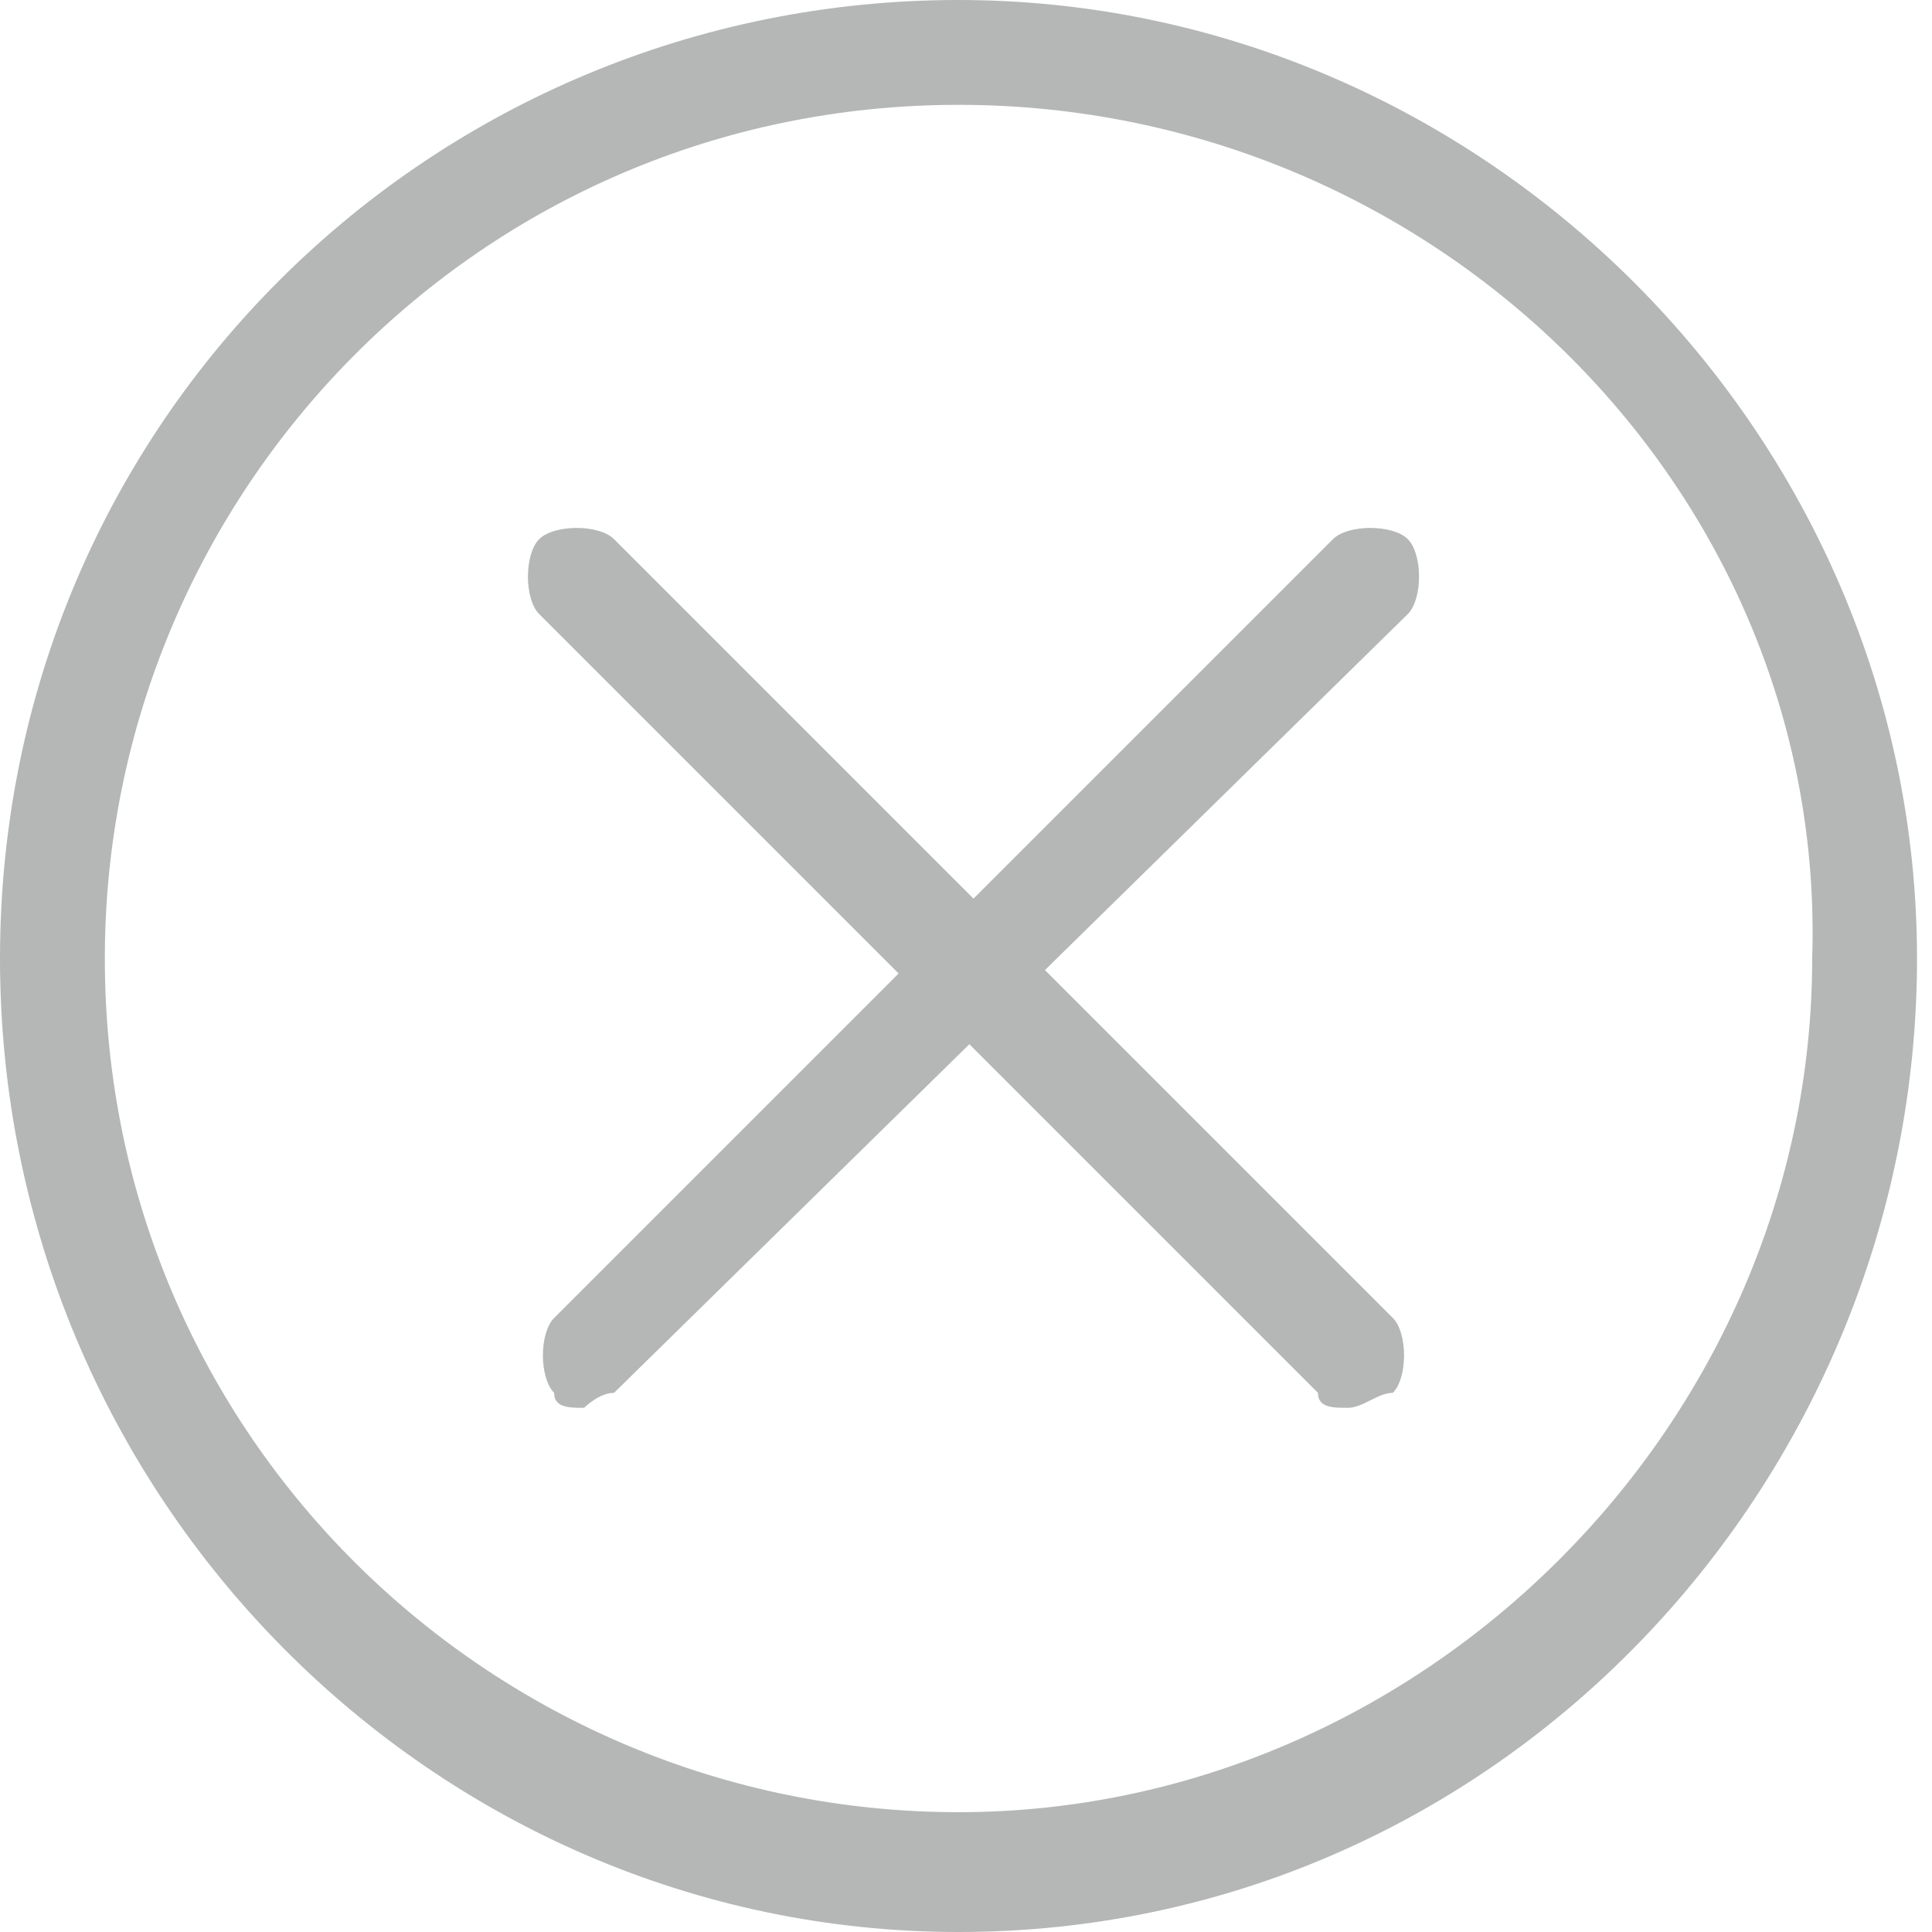 <?xml version="1.0" encoding="utf-8"?>
<!-- Generator: Adobe Illustrator 19.0.0, SVG Export Plug-In . SVG Version: 6.00 Build 0)  -->
<svg version="1.1" id="图层_1" xmlns="http://www.w3.org/2000/svg" xmlns:xlink="http://www.w3.org/1999/xlink" x="0px" y="0px"
	 viewBox="0 0 12.9 12.9" style="enable-background:new 0 0 12.9 12.9;" xml:space="preserve">
<style type="text/css">
	.st0{fill:#b5b6b6;}
</style>
<g>
	<g>
		<path class="st0" d="M6.4,12.9C2.9,12.9,0,10,0,6.4S2.9,0,6.4,0c3.5,0,6.4,2.9,6.4,6.4S10,12.9,6.4,12.9z M6.4,0.7
			c-3.2,0-5.7,2.6-5.7,5.7c0,3.2,2.6,5.7,5.7,5.7s5.7-2.6,5.7-5.7C12.2,3.3,9.6,0.7,6.4,0.7z"/>
	</g>
	<g>
		<g>
			<path class="st0" d="M3.9,9.4c-0.1,0-0.2,0-0.2-0.1c-0.1-0.1-0.1-0.4,0-0.5l5.2-5.2c0.1-0.1,0.4-0.1,0.5,0c0.1,0.1,0.1,0.4,0,0.5
				L4.1,9.3C4,9.3,3.9,9.4,3.9,9.4z"/>
		</g>
		<g>
			<path class="st0" d="M9,9.4c-0.1,0-0.2,0-0.2-0.1L3.6,4.1C3.5,4,3.5,3.7,3.6,3.6c0.1-0.1,0.4-0.1,0.5,0l5.2,5.2
				c0.1,0.1,0.1,0.4,0,0.5C9.2,9.3,9.1,9.4,9,9.4z"/>
		</g>
	</g>
</g>
</svg>
